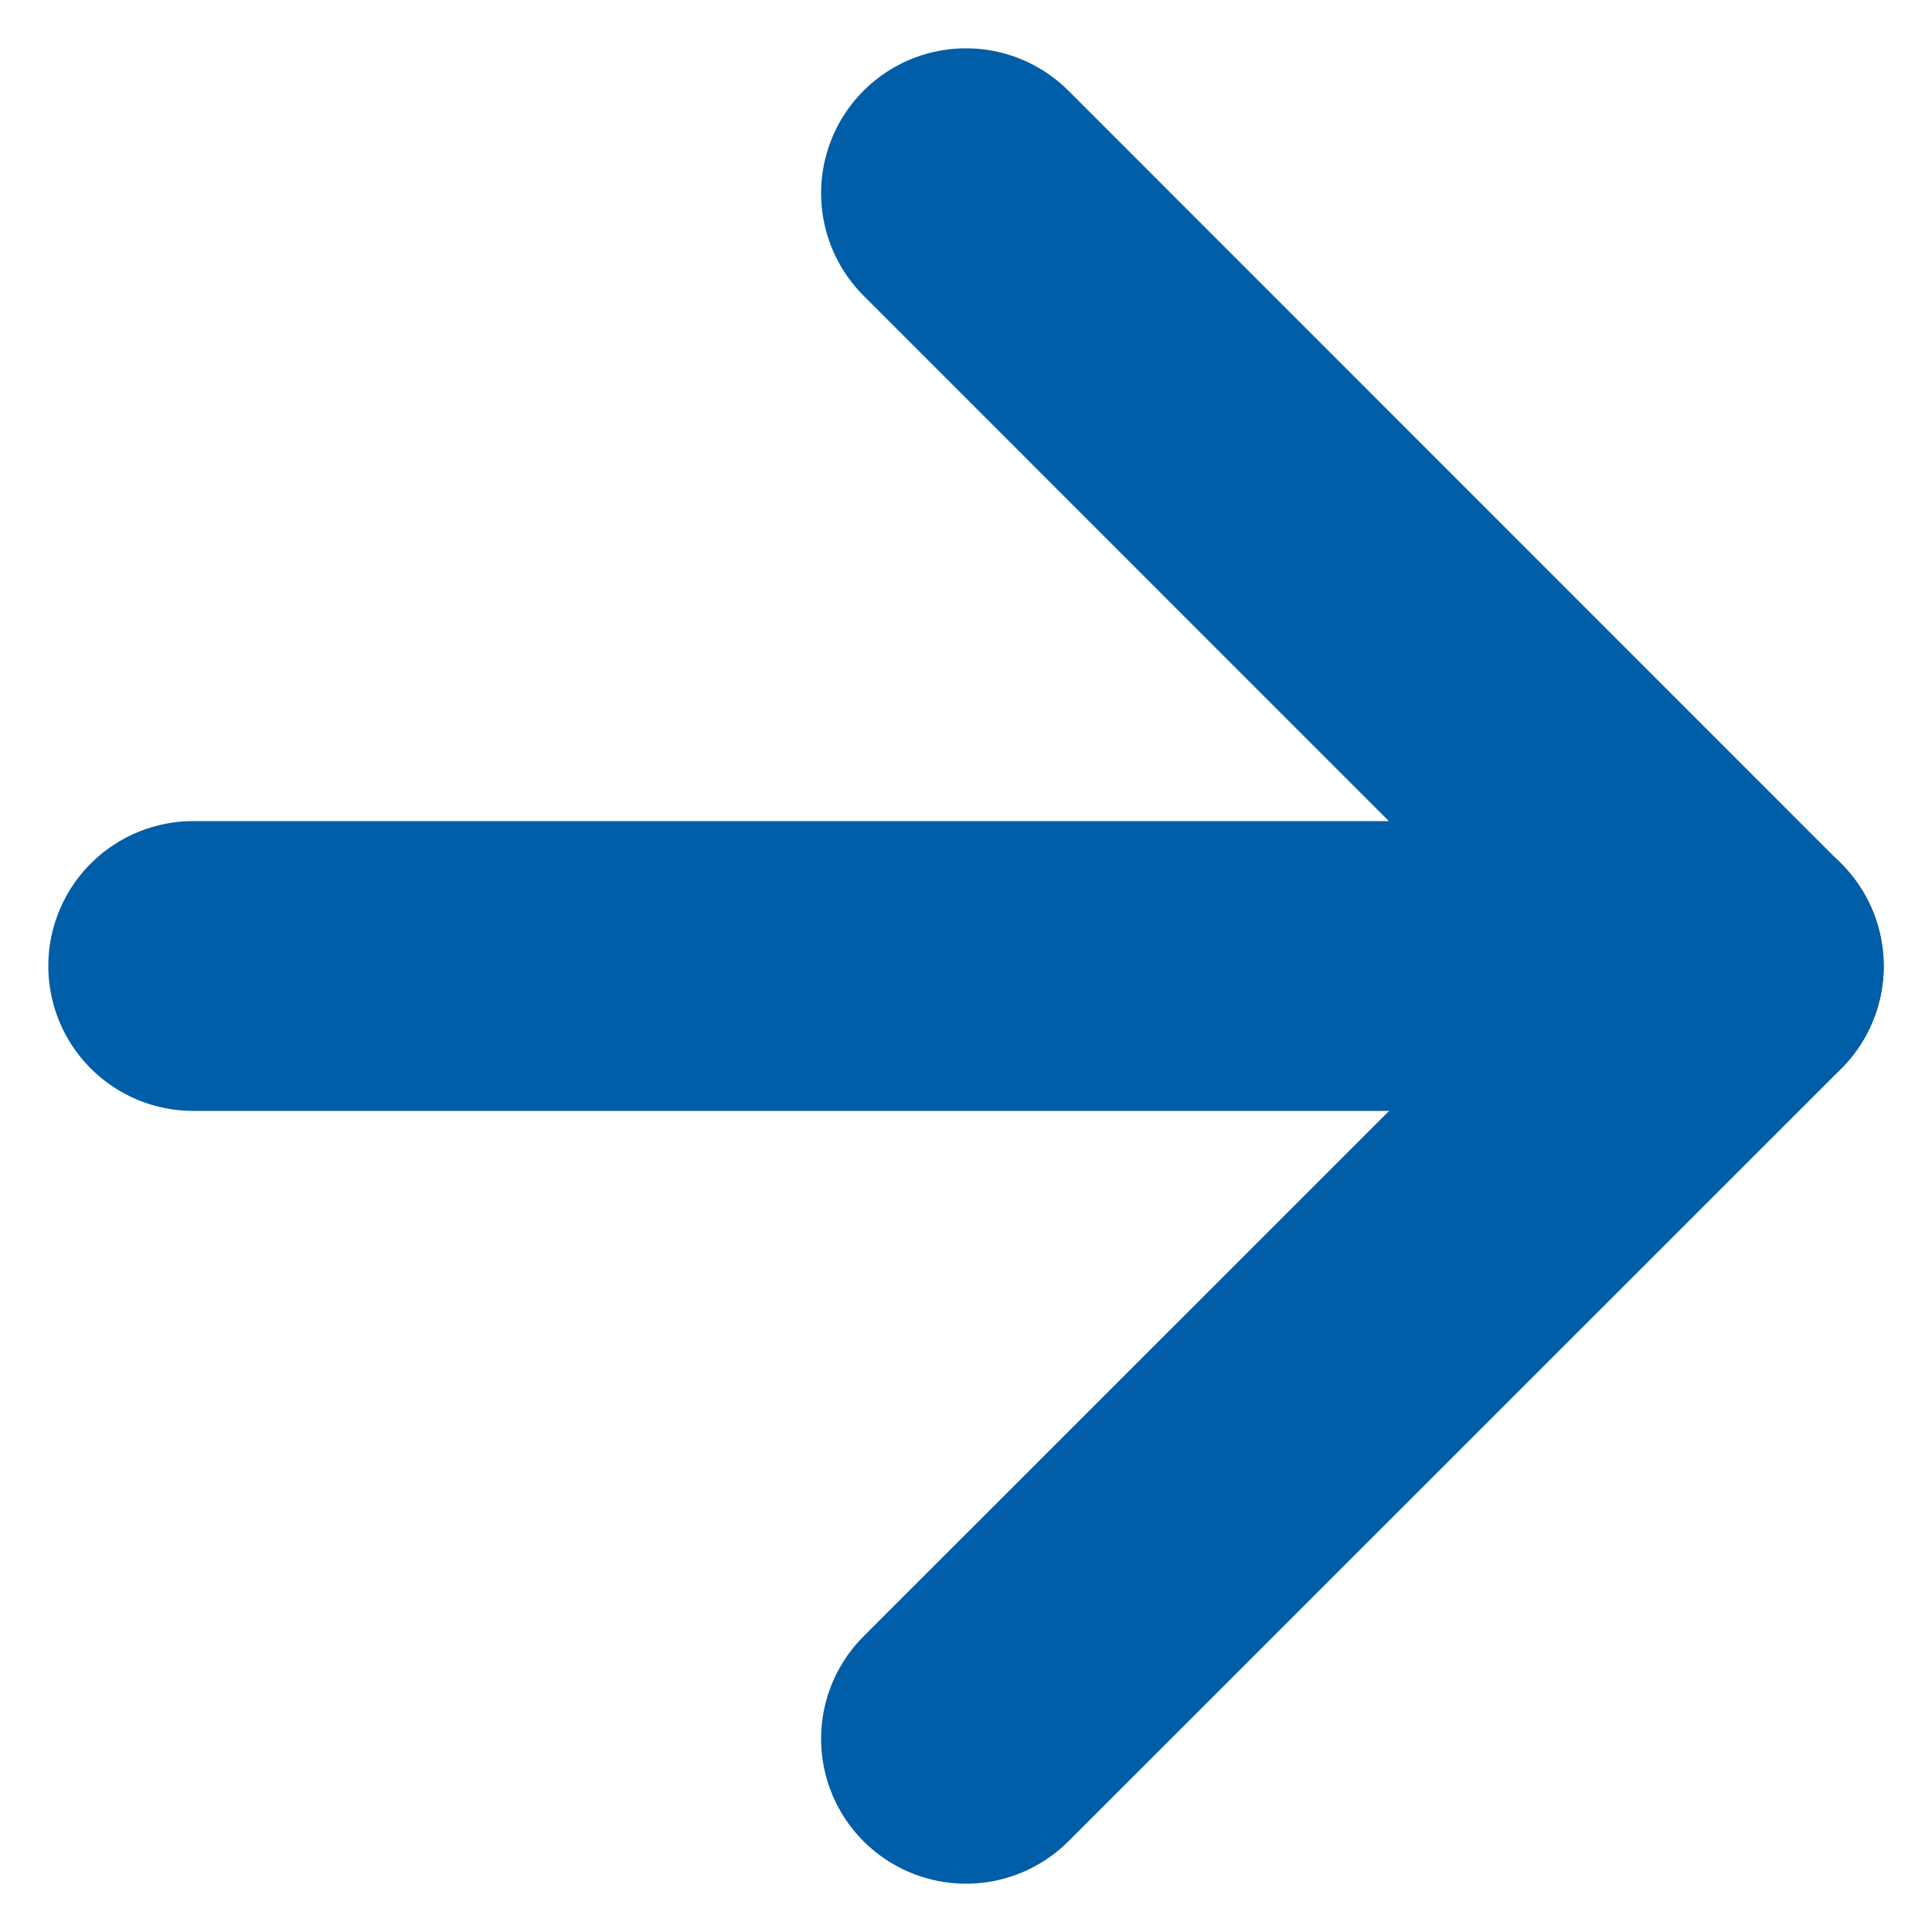 <?xml version="1.0" encoding="UTF-8"?>
<svg width="10px" height="10px" viewBox="0 0 10 10" version="1.1" xmlns="http://www.w3.org/2000/svg" xmlns:xlink="http://www.w3.org/1999/xlink">
    <!-- Generator: Sketch 60.1 (88133) - https://sketch.com -->
    <title>arrow-right-blue</title>
    <desc>Created with Sketch.</desc>
    <g id="arrow-right-blue" stroke="none" stroke-width="1" fill="none" fill-rule="evenodd" stroke-linecap="round" stroke-linejoin="round">
        <g id="Group" transform="translate(1, 1)" stroke="#005EA8" stroke-width="1.5">
            <polyline id="Path-2" transform="translate(6, 4) rotate(270) translate(-6, -4) " points="2 2 5.999 6 10 2"></polyline>
            <line x1="4" y1="8" x2="4" y2="1.8189894e-12" id="Line" transform="translate(4, 4) rotate(270) translate(-4, -4) "></line>
        </g>
    </g>
</svg>